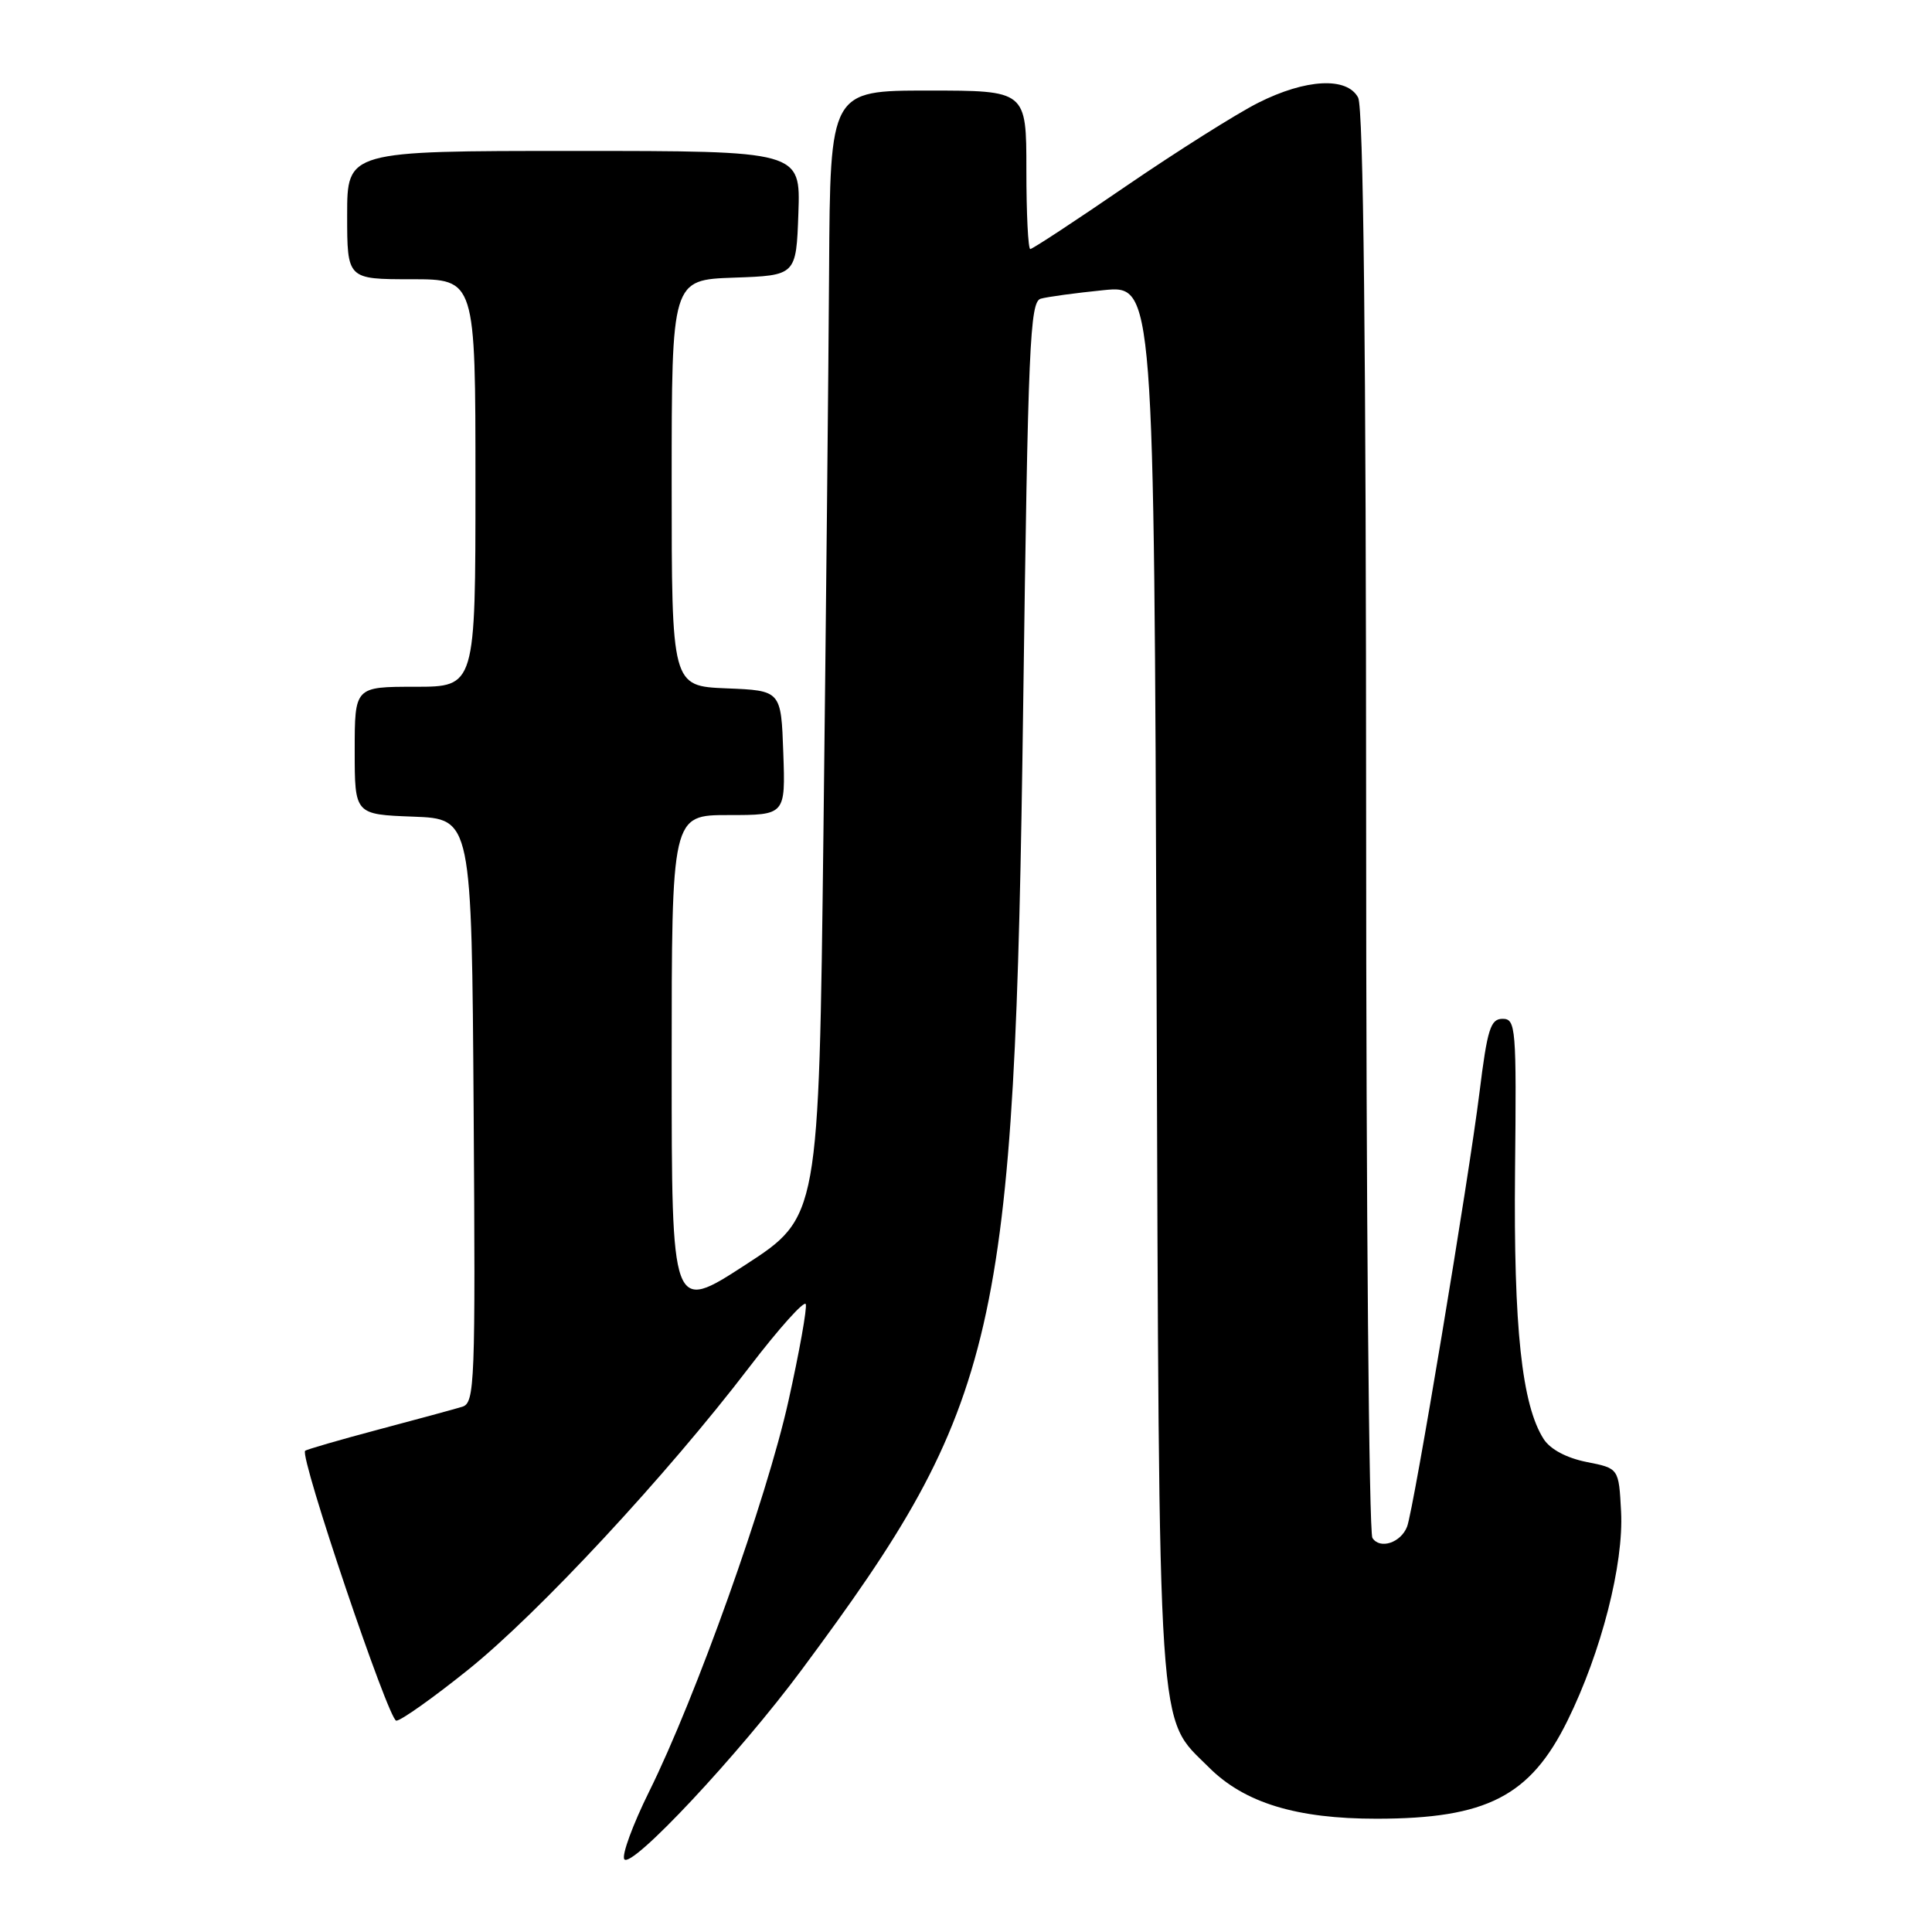 <?xml version="1.0" encoding="UTF-8" standalone="no"?>
<!DOCTYPE svg PUBLIC "-//W3C//DTD SVG 1.1//EN" "http://www.w3.org/Graphics/SVG/1.1/DTD/svg11.dtd" >
<svg xmlns="http://www.w3.org/2000/svg" xmlns:xlink="http://www.w3.org/1999/xlink" version="1.1" viewBox="0 0 256 256">
 <g >
 <path fill="currentColor"
d=" M 106.23 221.25 C 132.46 185.91 134.46 177.18 135.58 93.27 C 136.22 45.69 136.47 39.99 137.90 39.58 C 138.78 39.33 142.52 38.82 146.21 38.45 C 152.91 37.78 152.91 37.78 153.25 130.14 C 153.62 232.34 153.29 227.29 160.19 234.19 C 164.89 238.89 171.80 241.00 182.43 240.99 C 196.99 240.98 202.77 238.01 207.70 228.00 C 212.18 218.92 215.17 207.25 214.80 200.27 C 214.50 194.56 214.50 194.56 210.23 193.72 C 207.58 193.19 205.43 192.05 204.55 190.69 C 201.65 186.17 200.55 175.92 200.75 155.25 C 200.95 136.12 200.86 135.00 199.10 135.00 C 197.50 135.00 197.08 136.35 196.04 144.75 C 194.62 156.22 187.32 200.01 186.45 202.28 C 185.62 204.43 182.84 205.34 181.85 203.78 C 181.40 203.08 181.02 160.28 181.02 108.68 C 181.01 45.96 180.66 14.23 179.96 12.93 C 178.48 10.16 173.04 10.44 166.72 13.62 C 163.85 15.07 156.00 20.02 149.27 24.62 C 142.55 29.23 136.81 33.00 136.52 33.00 C 136.23 33.00 136.00 28.28 136.00 22.50 C 136.00 12.00 136.00 12.00 123.00 12.00 C 110.00 12.00 110.00 12.00 109.86 35.75 C 109.78 48.81 109.44 82.40 109.11 110.39 C 108.50 161.28 108.50 161.28 98.75 167.61 C 89.00 173.94 89.00 173.94 89.00 140.97 C 89.00 108.00 89.00 108.00 96.54 108.00 C 104.08 108.00 104.08 108.00 103.79 99.75 C 103.50 91.50 103.50 91.50 96.25 91.21 C 89.00 90.91 89.00 90.91 89.00 64.00 C 89.00 37.08 89.00 37.08 97.25 36.79 C 105.50 36.50 105.50 36.50 105.79 28.25 C 106.08 20.00 106.08 20.00 76.04 20.00 C 46.00 20.00 46.00 20.00 46.00 28.50 C 46.00 37.00 46.00 37.00 54.50 37.00 C 63.00 37.00 63.00 37.00 63.00 64.00 C 63.00 91.00 63.00 91.00 55.00 91.00 C 47.00 91.00 47.00 91.00 47.00 99.46 C 47.00 107.92 47.00 107.92 54.75 108.21 C 62.50 108.50 62.50 108.50 62.76 147.18 C 63.01 183.37 62.91 185.89 61.26 186.40 C 60.29 186.70 55.28 188.06 50.12 189.43 C 44.96 190.80 40.60 192.07 40.43 192.24 C 39.67 192.99 51.50 228.00 52.51 228.00 C 53.13 228.00 57.41 224.96 62.03 221.25 C 71.36 213.76 88.35 195.47 99.29 181.15 C 103.22 176.01 106.59 172.26 106.77 172.81 C 106.95 173.36 105.92 179.14 104.47 185.65 C 101.59 198.59 92.21 224.89 86.00 237.42 C 83.85 241.77 82.37 245.79 82.72 246.35 C 83.59 247.76 97.90 232.48 106.23 221.25 Z "/>
</g>
</svg>
